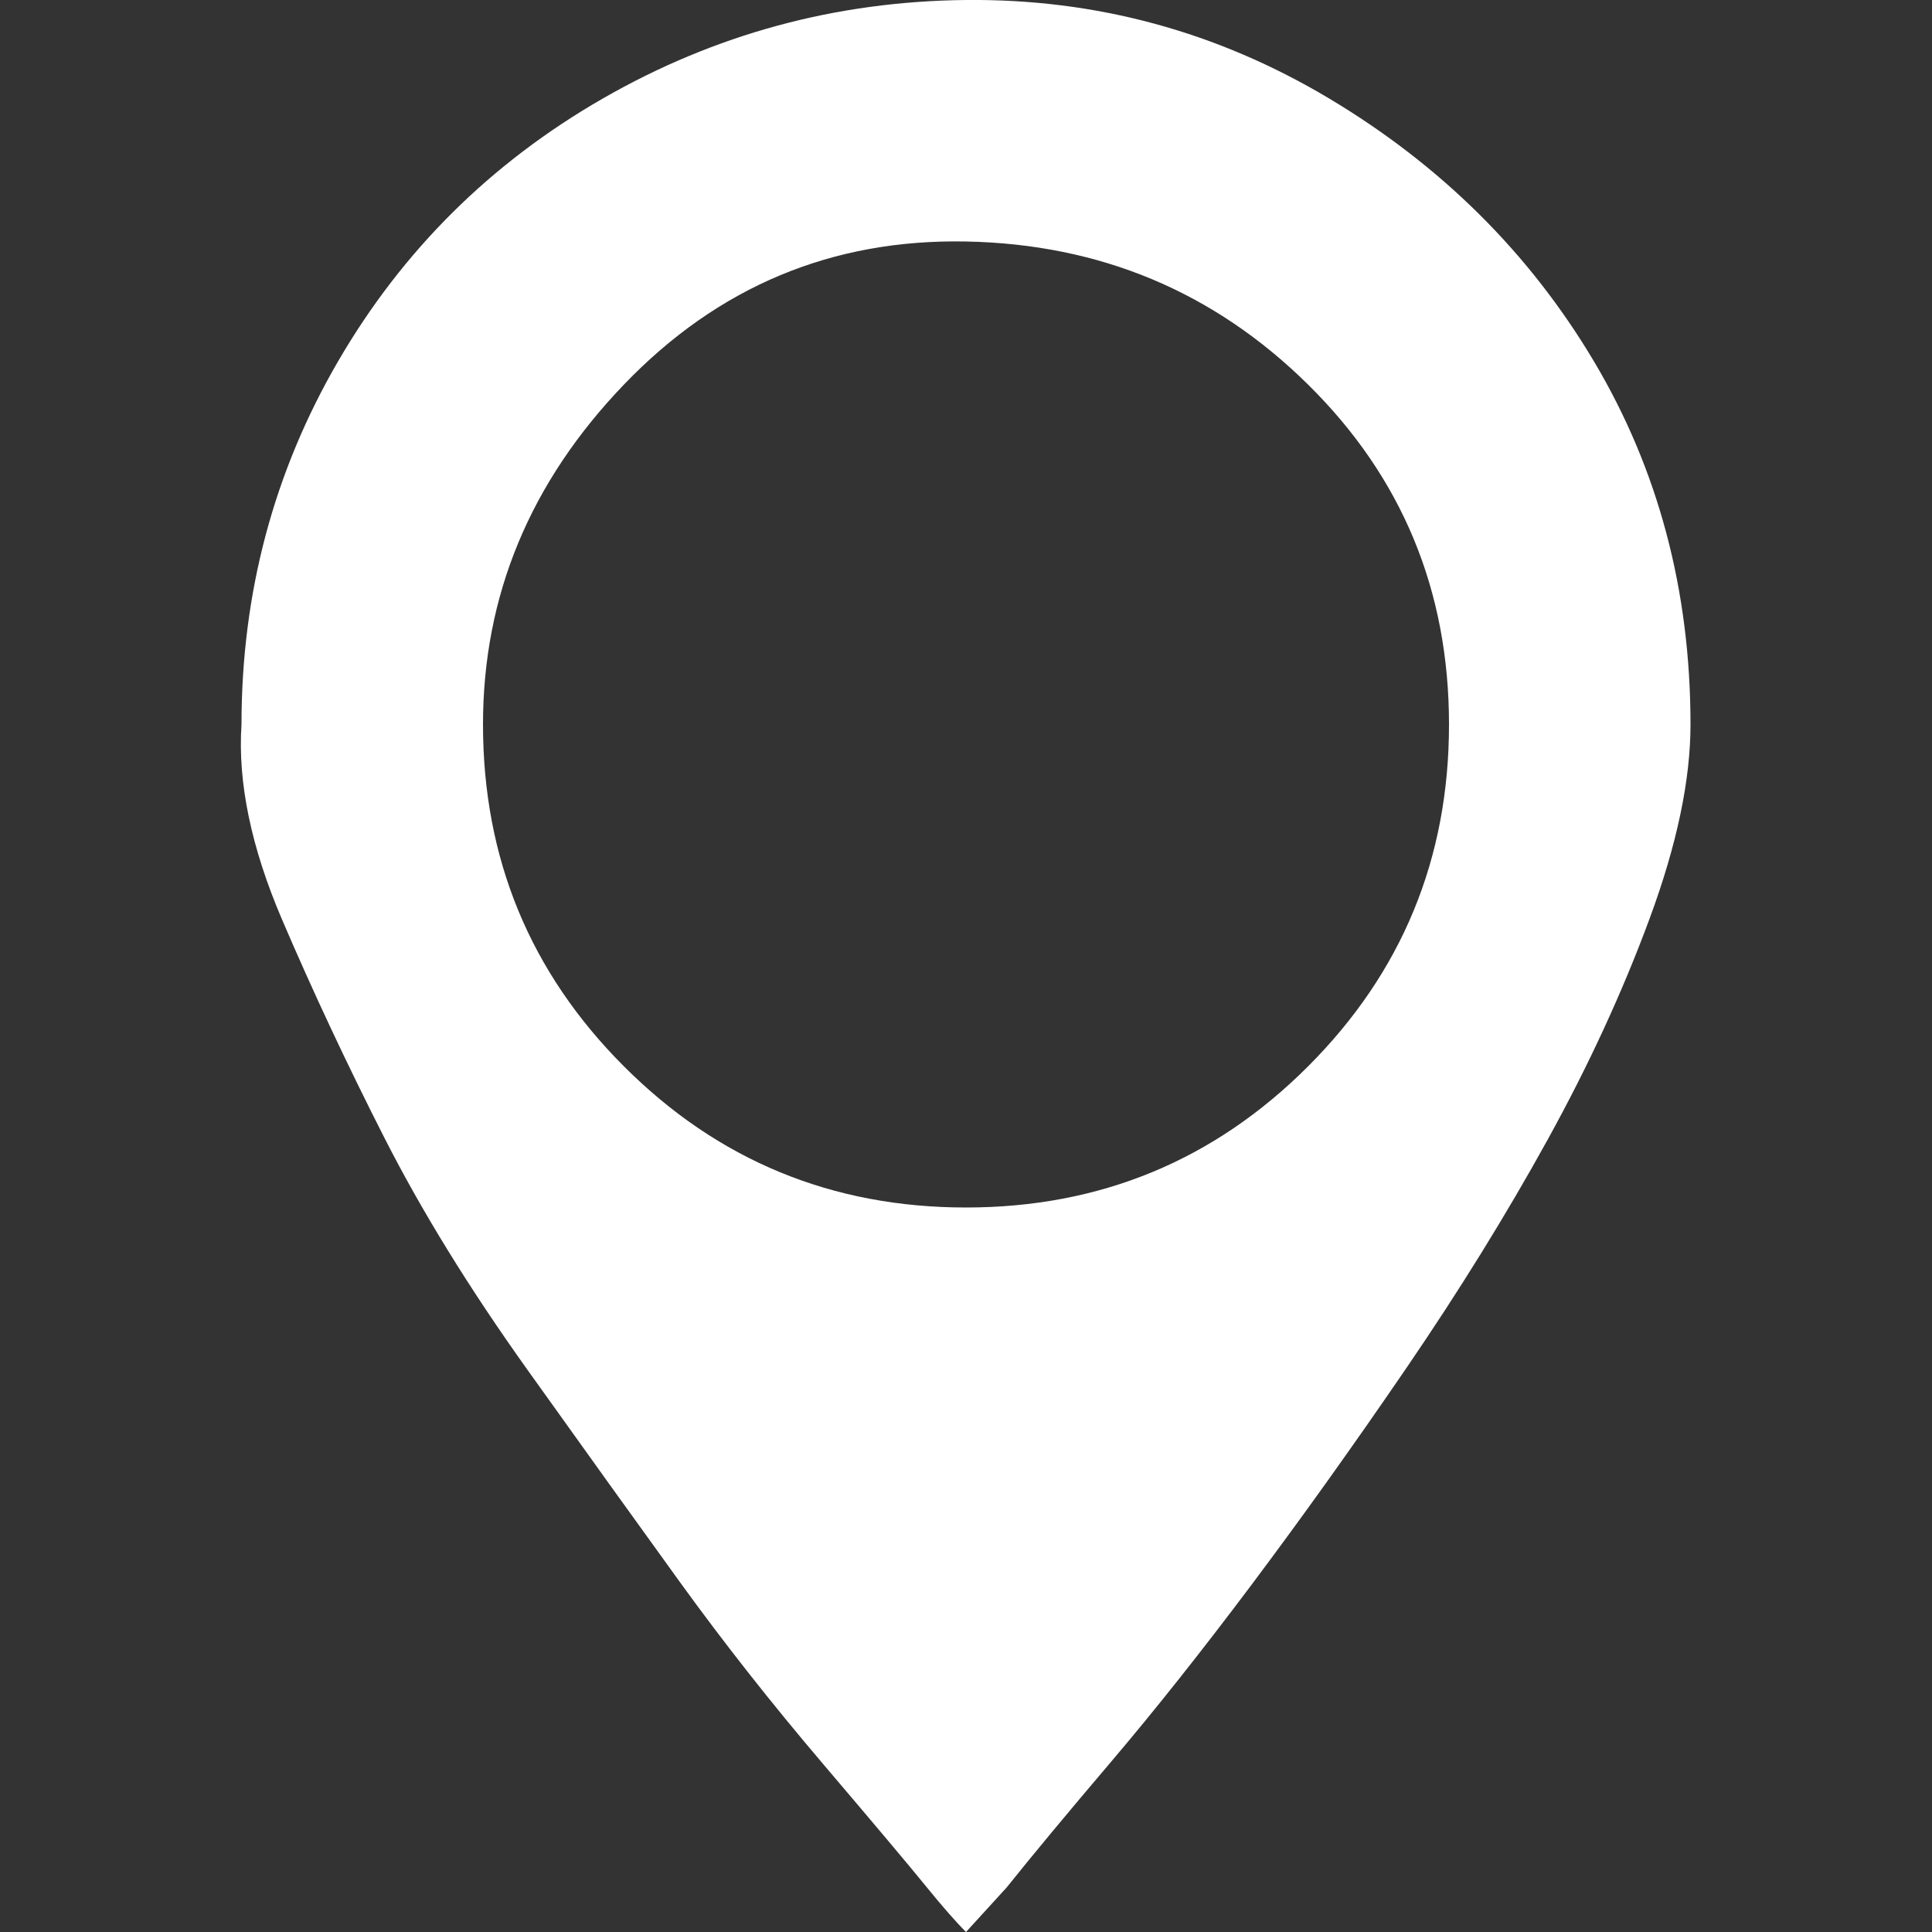 <svg width="800" height="800" viewBox="0 0 800 800" fill="none" xmlns="http://www.w3.org/2000/svg">
<rect x="0" y="0" width="800" height="800" fill="#333333" stroke="none"/>
<g clip-path="url(#clip0_177_51)">
<path d="M100 300C100 245.6 113.333 195.467 140 149.6C166.667 103.733 203.2 67.467 249.6 40.8C296 14.133 346.133 0.533 400 3.39694e-06C453.867 -0.533 504 13.067 550.4 40.8C596.8 68.533 633.333 104.8 660 149.6C686.667 194.4 700 244.533 700 300C700 322.933 694.4 349.6 683.2 380C672 410.4 657.867 441.067 640.8 472C623.733 502.933 604.267 534.4 582.4 566.4C560.533 598.4 539.2 628.267 518.4 656C497.6 683.733 478.133 708.267 460 729.6C441.867 750.933 427.467 768.267 416.8 781.6L400 800C395.733 795.733 390.133 789.333 383.2 780.8C376.267 772.267 362.133 755.467 340.8 730.4C319.467 705.333 299.733 680.267 281.6 655.2C263.467 630.133 242.4 600.8 218.4 567.2C194.4 533.6 174.667 501.6 159.2 471.2C143.733 440.8 129.6 410.667 116.8 380.8C104 350.933 98.4 324 100 300ZM200 300C200 355.467 219.467 402.667 258.4 441.6C297.333 480.533 344.533 500 400 500C455.467 500 502.667 480.533 541.6 441.6C580.533 402.667 600 355.467 600 300C600 244.533 580.533 197.6 541.6 159.2C502.667 120.8 455.467 101.067 400 100C344.533 98.933 297.333 118.667 258.4 159.2C219.467 199.733 200 246.667 200 300Z" fill="white"/>
</g>
<defs>
<clipPath id="clip0_177_51">
<rect width="800" height="800" fill="white"/>
</clipPath>
</defs>
</svg>

